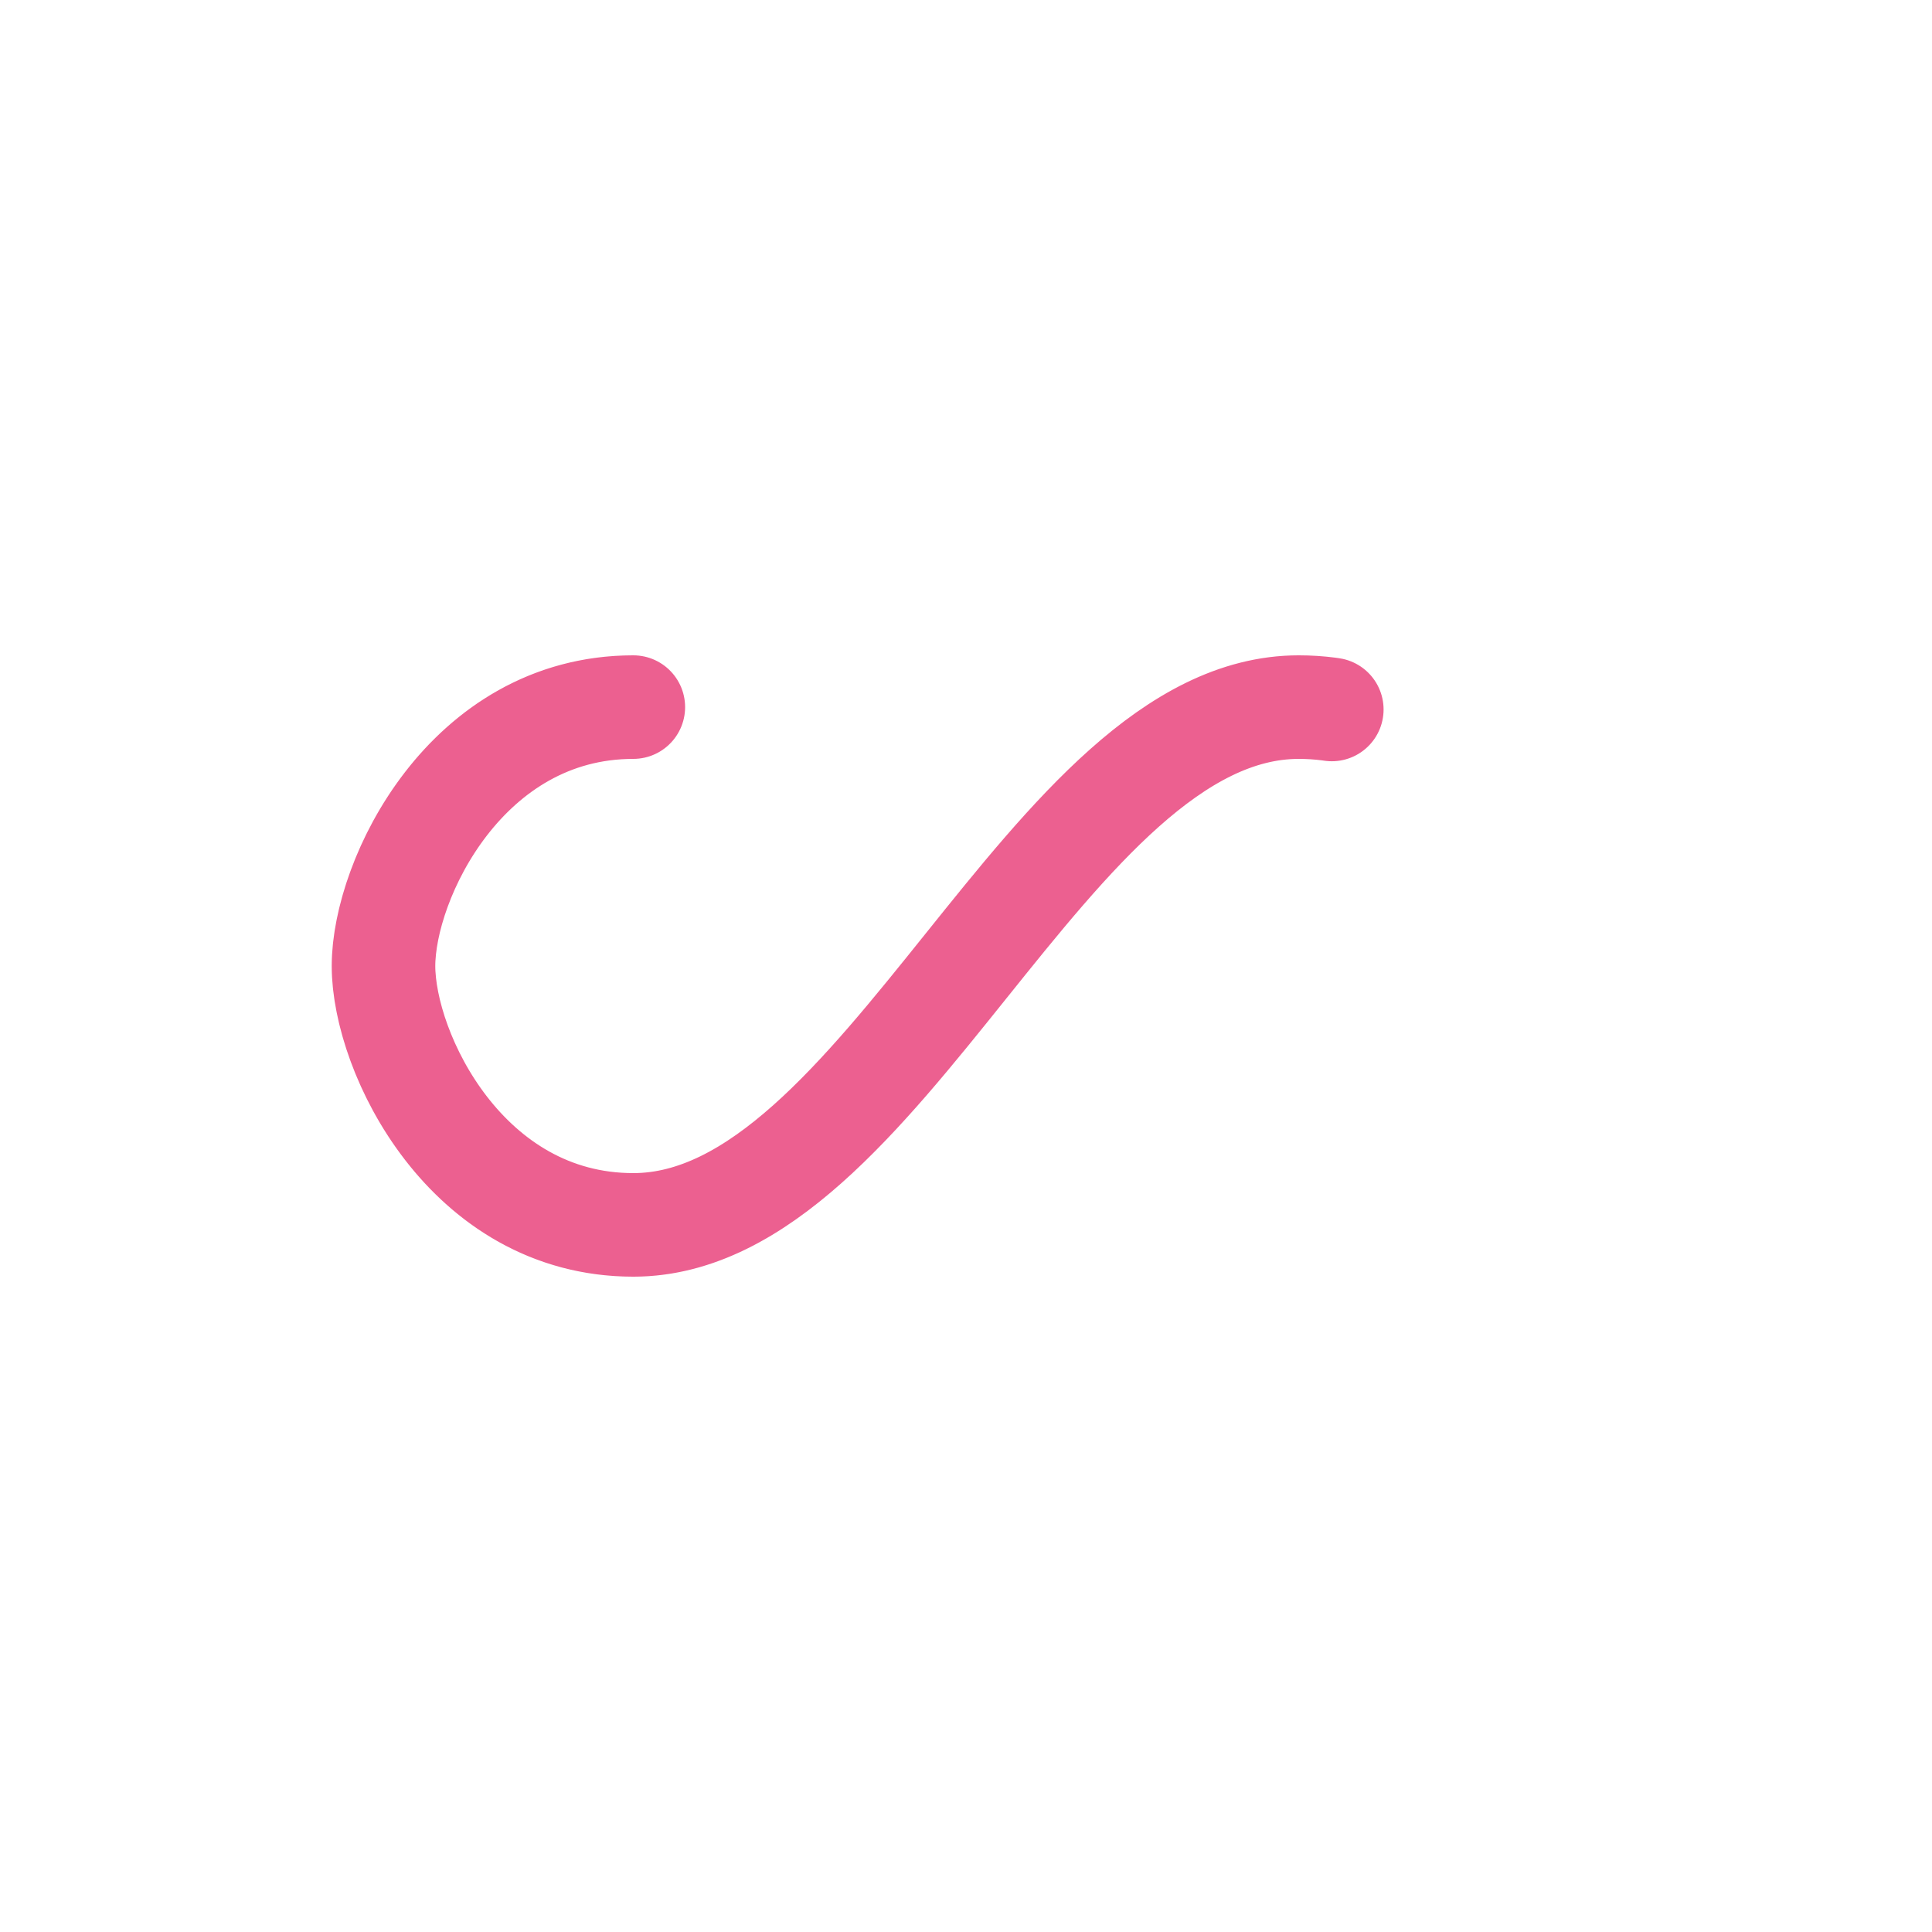 <svg xmlns="http://www.w3.org/2000/svg" viewBox="0 0 100 100" preserveAspectRatio="xMidYMid" width="205" height="205" style="shape-rendering: auto; display: block; background: rgb(31, 33, 34);" xmlns:xlink="http://www.w3.org/1999/xlink"><g><path style="transform:scale(0.67);transform-origin:50px 50px" stroke-linecap="round" d="M24.3 30C11.4 30 5 43.3 5 50s6.4 20 19.3 20c19.3 0 32.1-40 51.4-40 C88.6 30 95 43.3 95 50s-6.4 20-19.3 20C56.4 70 43.6 30 24.3 30z" stroke-dasharray="130.86 125.729" stroke-width="8" stroke="#ec6090" fill="none">
  <animate values="0;256.589" keyTimes="0;1" dur="1.176s" repeatCount="indefinite" attributeName="stroke-dashoffset"></animate>
</path><g></g></g><!-- [ldio] generated by https://loading.io --></svg>